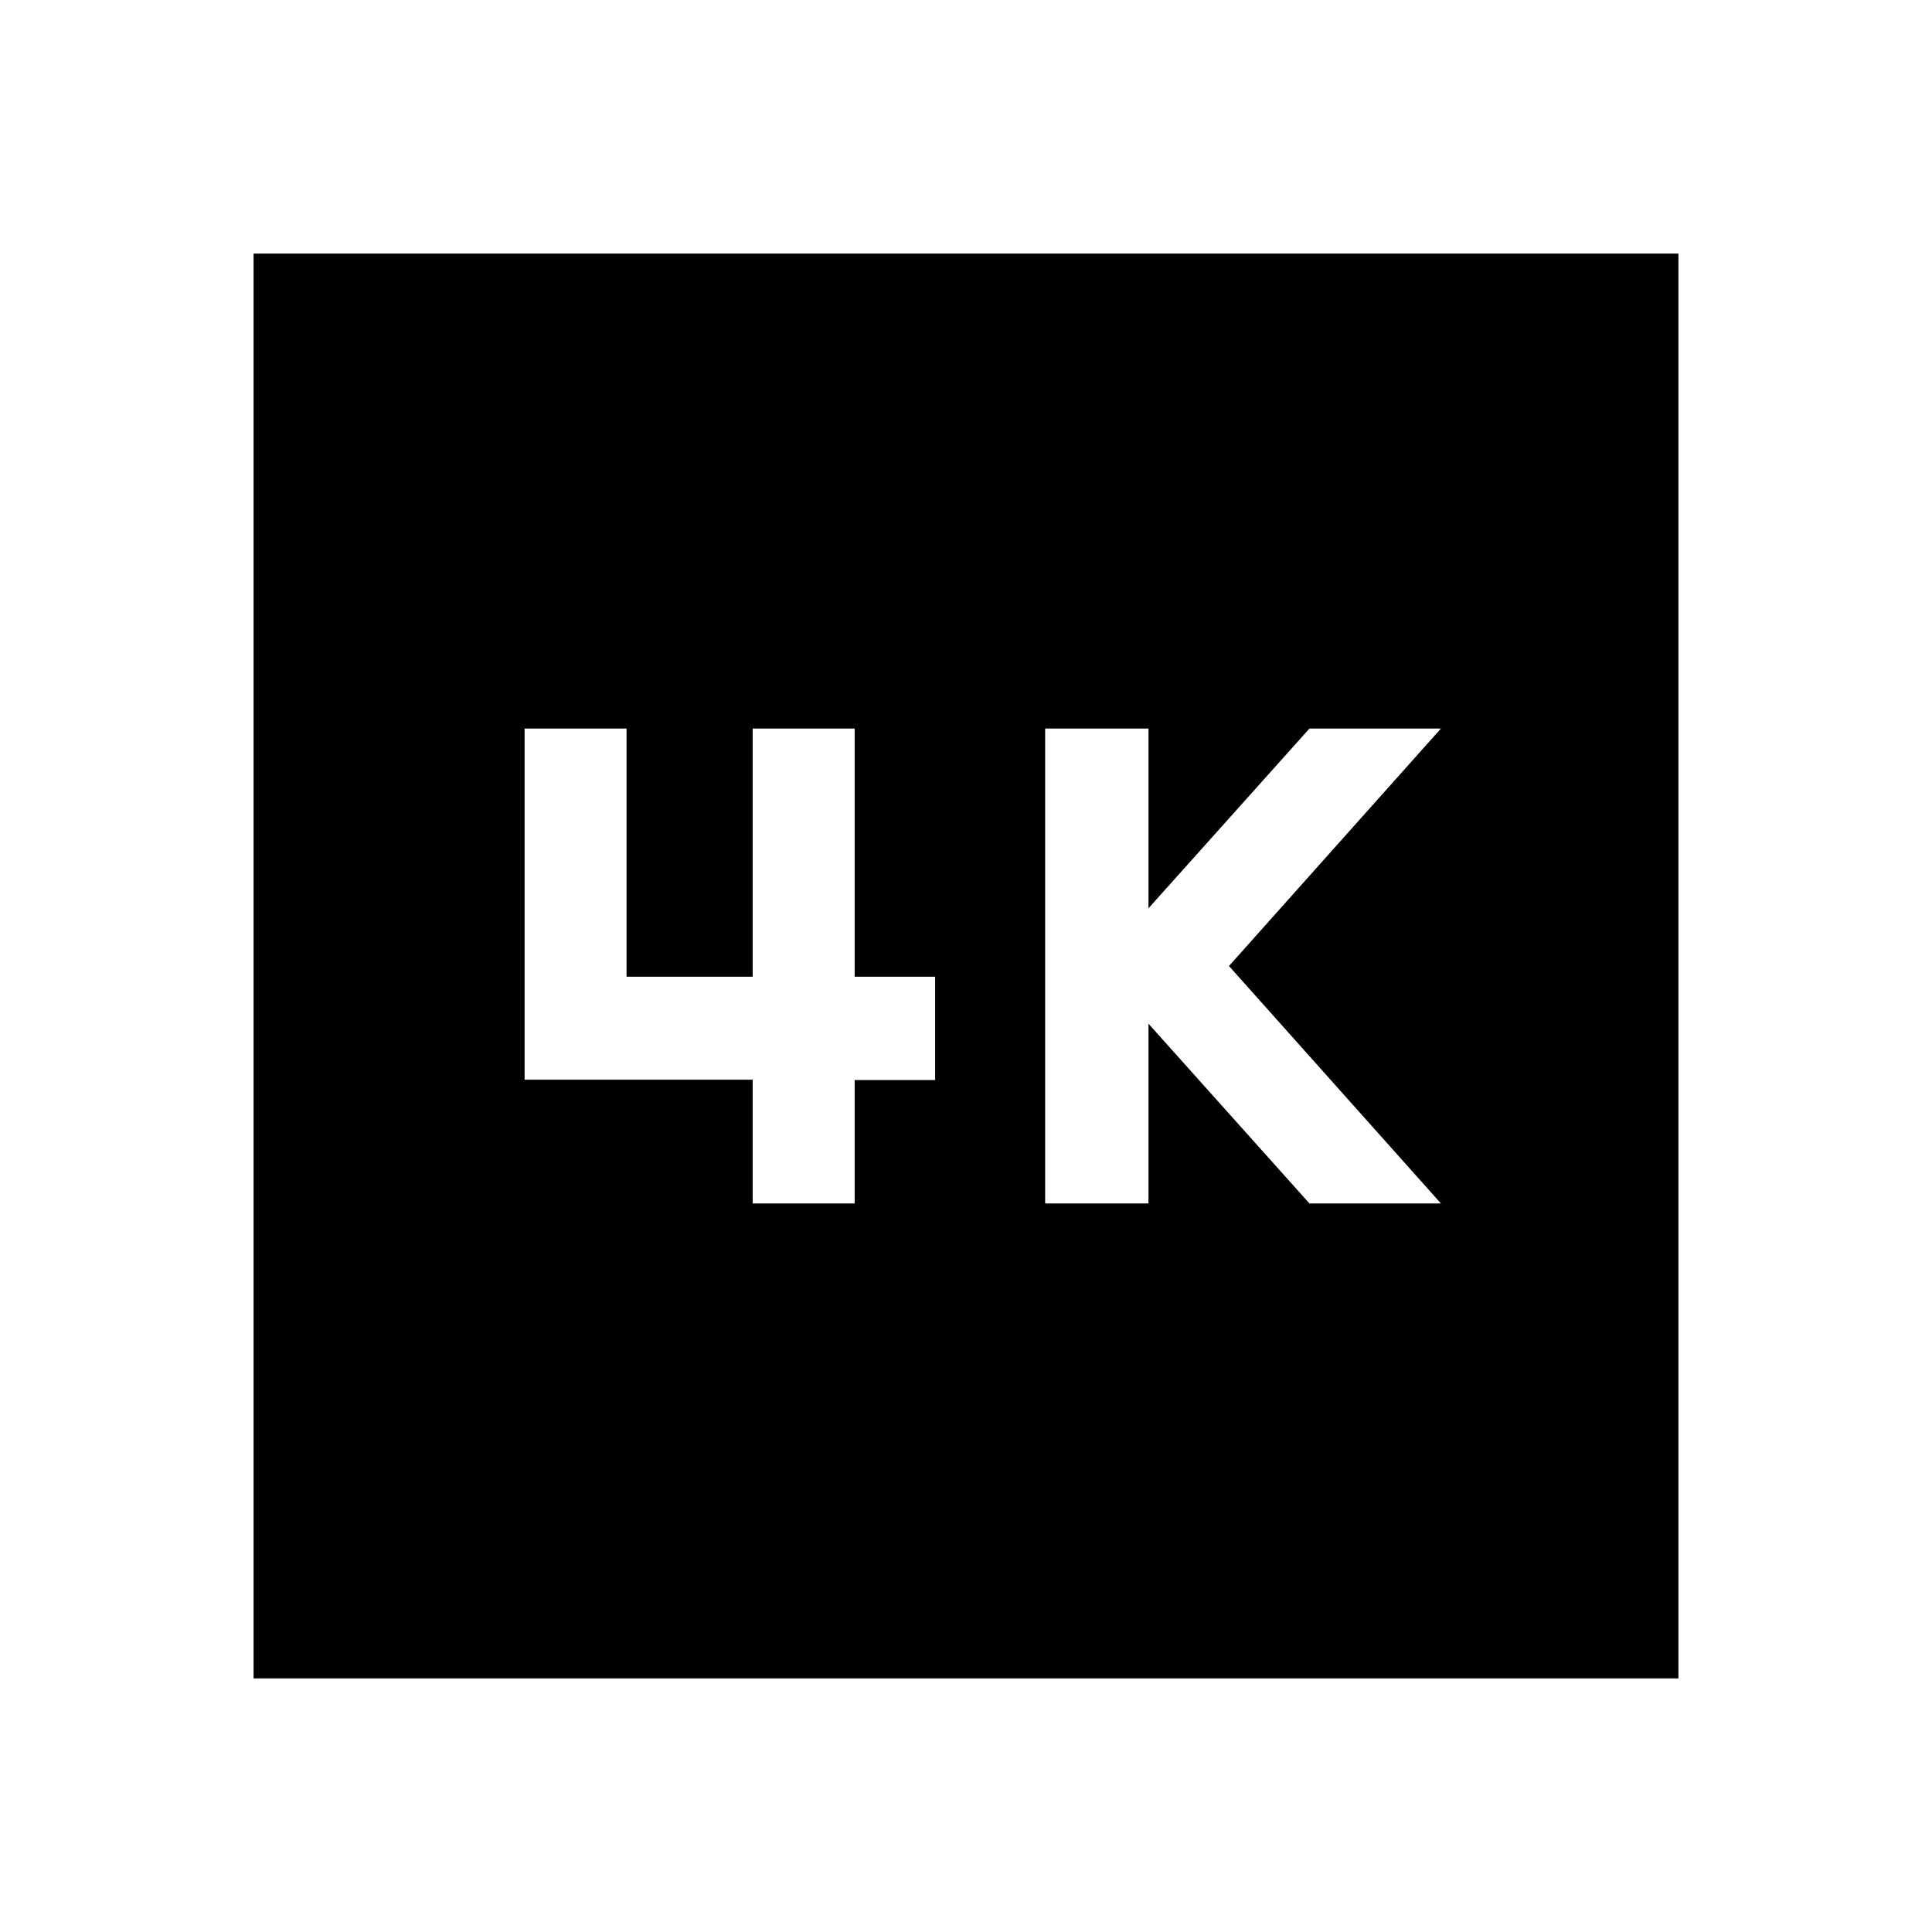 <svg xmlns="http://www.w3.org/2000/svg" height="40" viewBox="0 -960 960 960" width="40"><path d="M519.33-362h51.34v-89.33l80 89.33H716L610.67-480 716-598h-65.33l-80 89.33V-598h-51.34v236ZM374-362h50.67v-61.33h40v-51.34h-40V-598H374v123.33h-62.67V-598h-50.66v174.5H374v61.5ZM126-126v-708h708v708H126Z"/></svg>